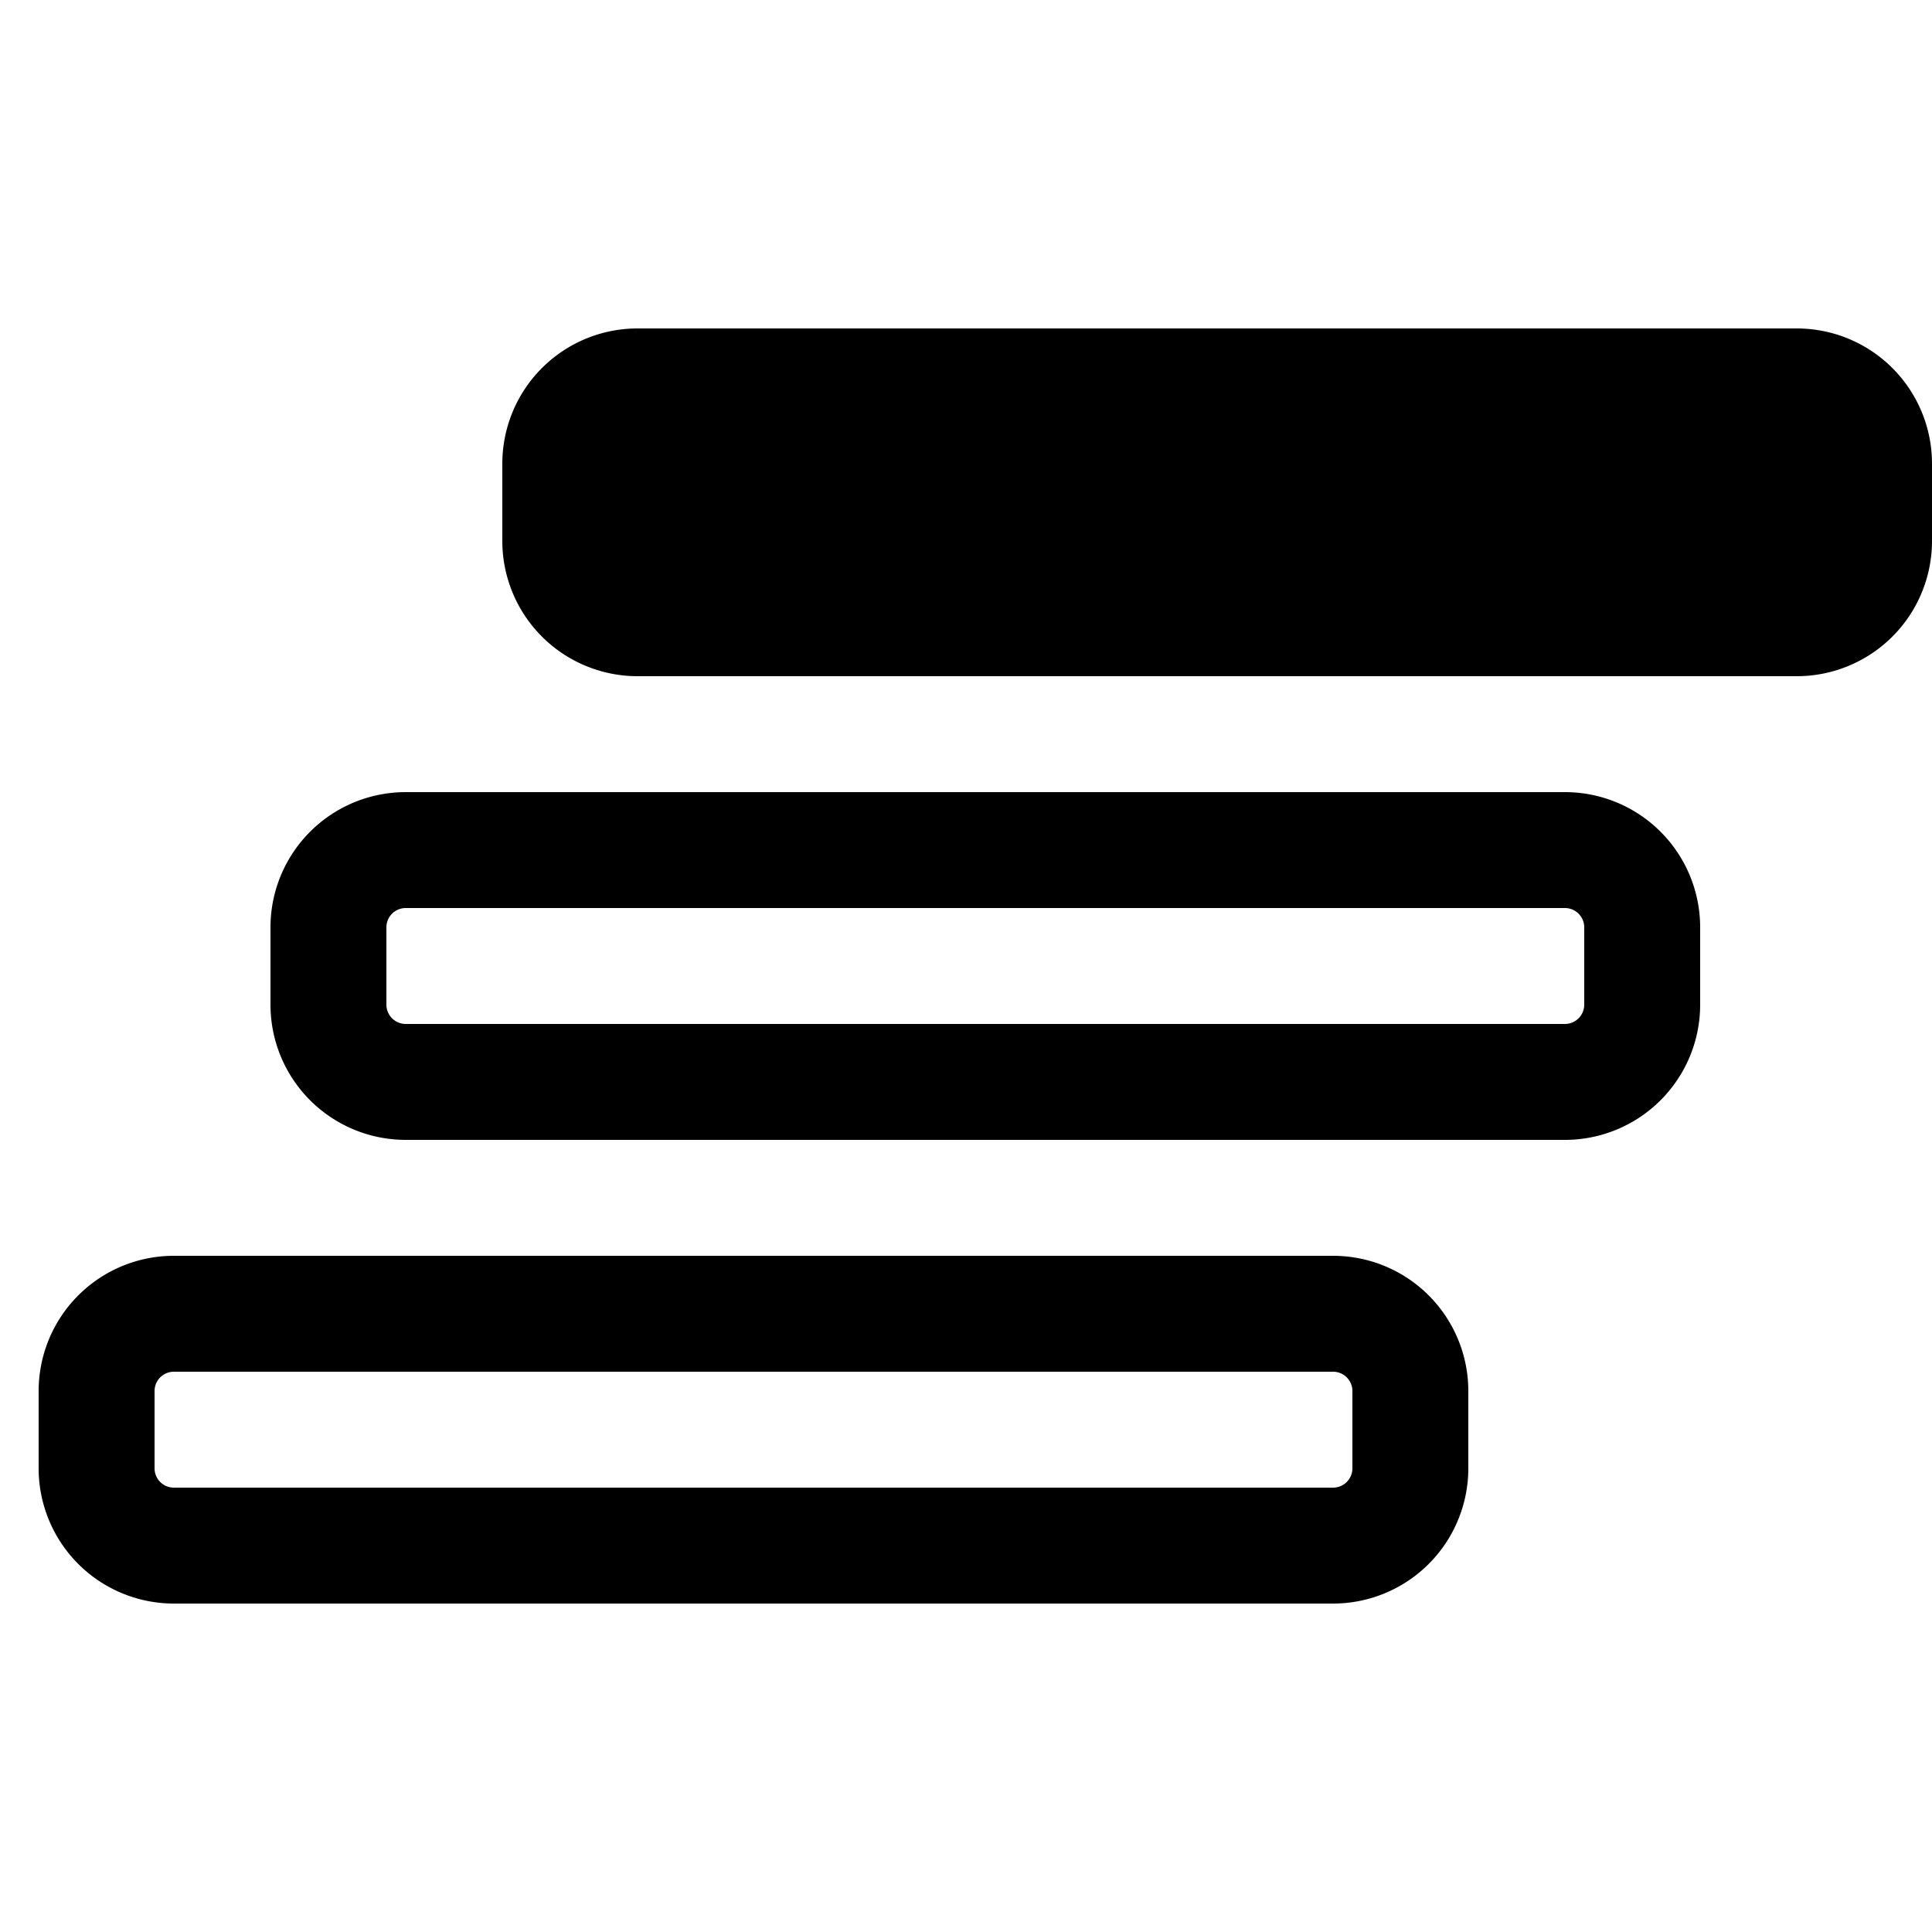 <svg xmlns="http://www.w3.org/2000/svg" xmlns:xlink="http://www.w3.org/1999/xlink" width="25" height="25" viewBox="0 0 25 25"><g fill="none" stroke="currentColor" stroke-linecap="round" stroke-linejoin="round" stroke-width="1.5"><path fill="currentColor" d="M24.25 7a1 1 0 0 1-1 1h-15a1 1 0 0 1-1-1V6a1 1 0 0 1 1-1h15a1 1 0 0 1 1 1z"/><path d="M21.25 13a1 1 0 0 1-1 1h-15a1 1 0 0 1-1-1v-1a1 1 0 0 1 1-1h15a1 1 0 0 1 1 1zm-3 6a1 1 0 0 1-1 1h-15a1 1 0 0 1-1-1v-1a1 1 0 0 1 1-1h15a1 1 0 0 1 1 1z"/></g></svg>